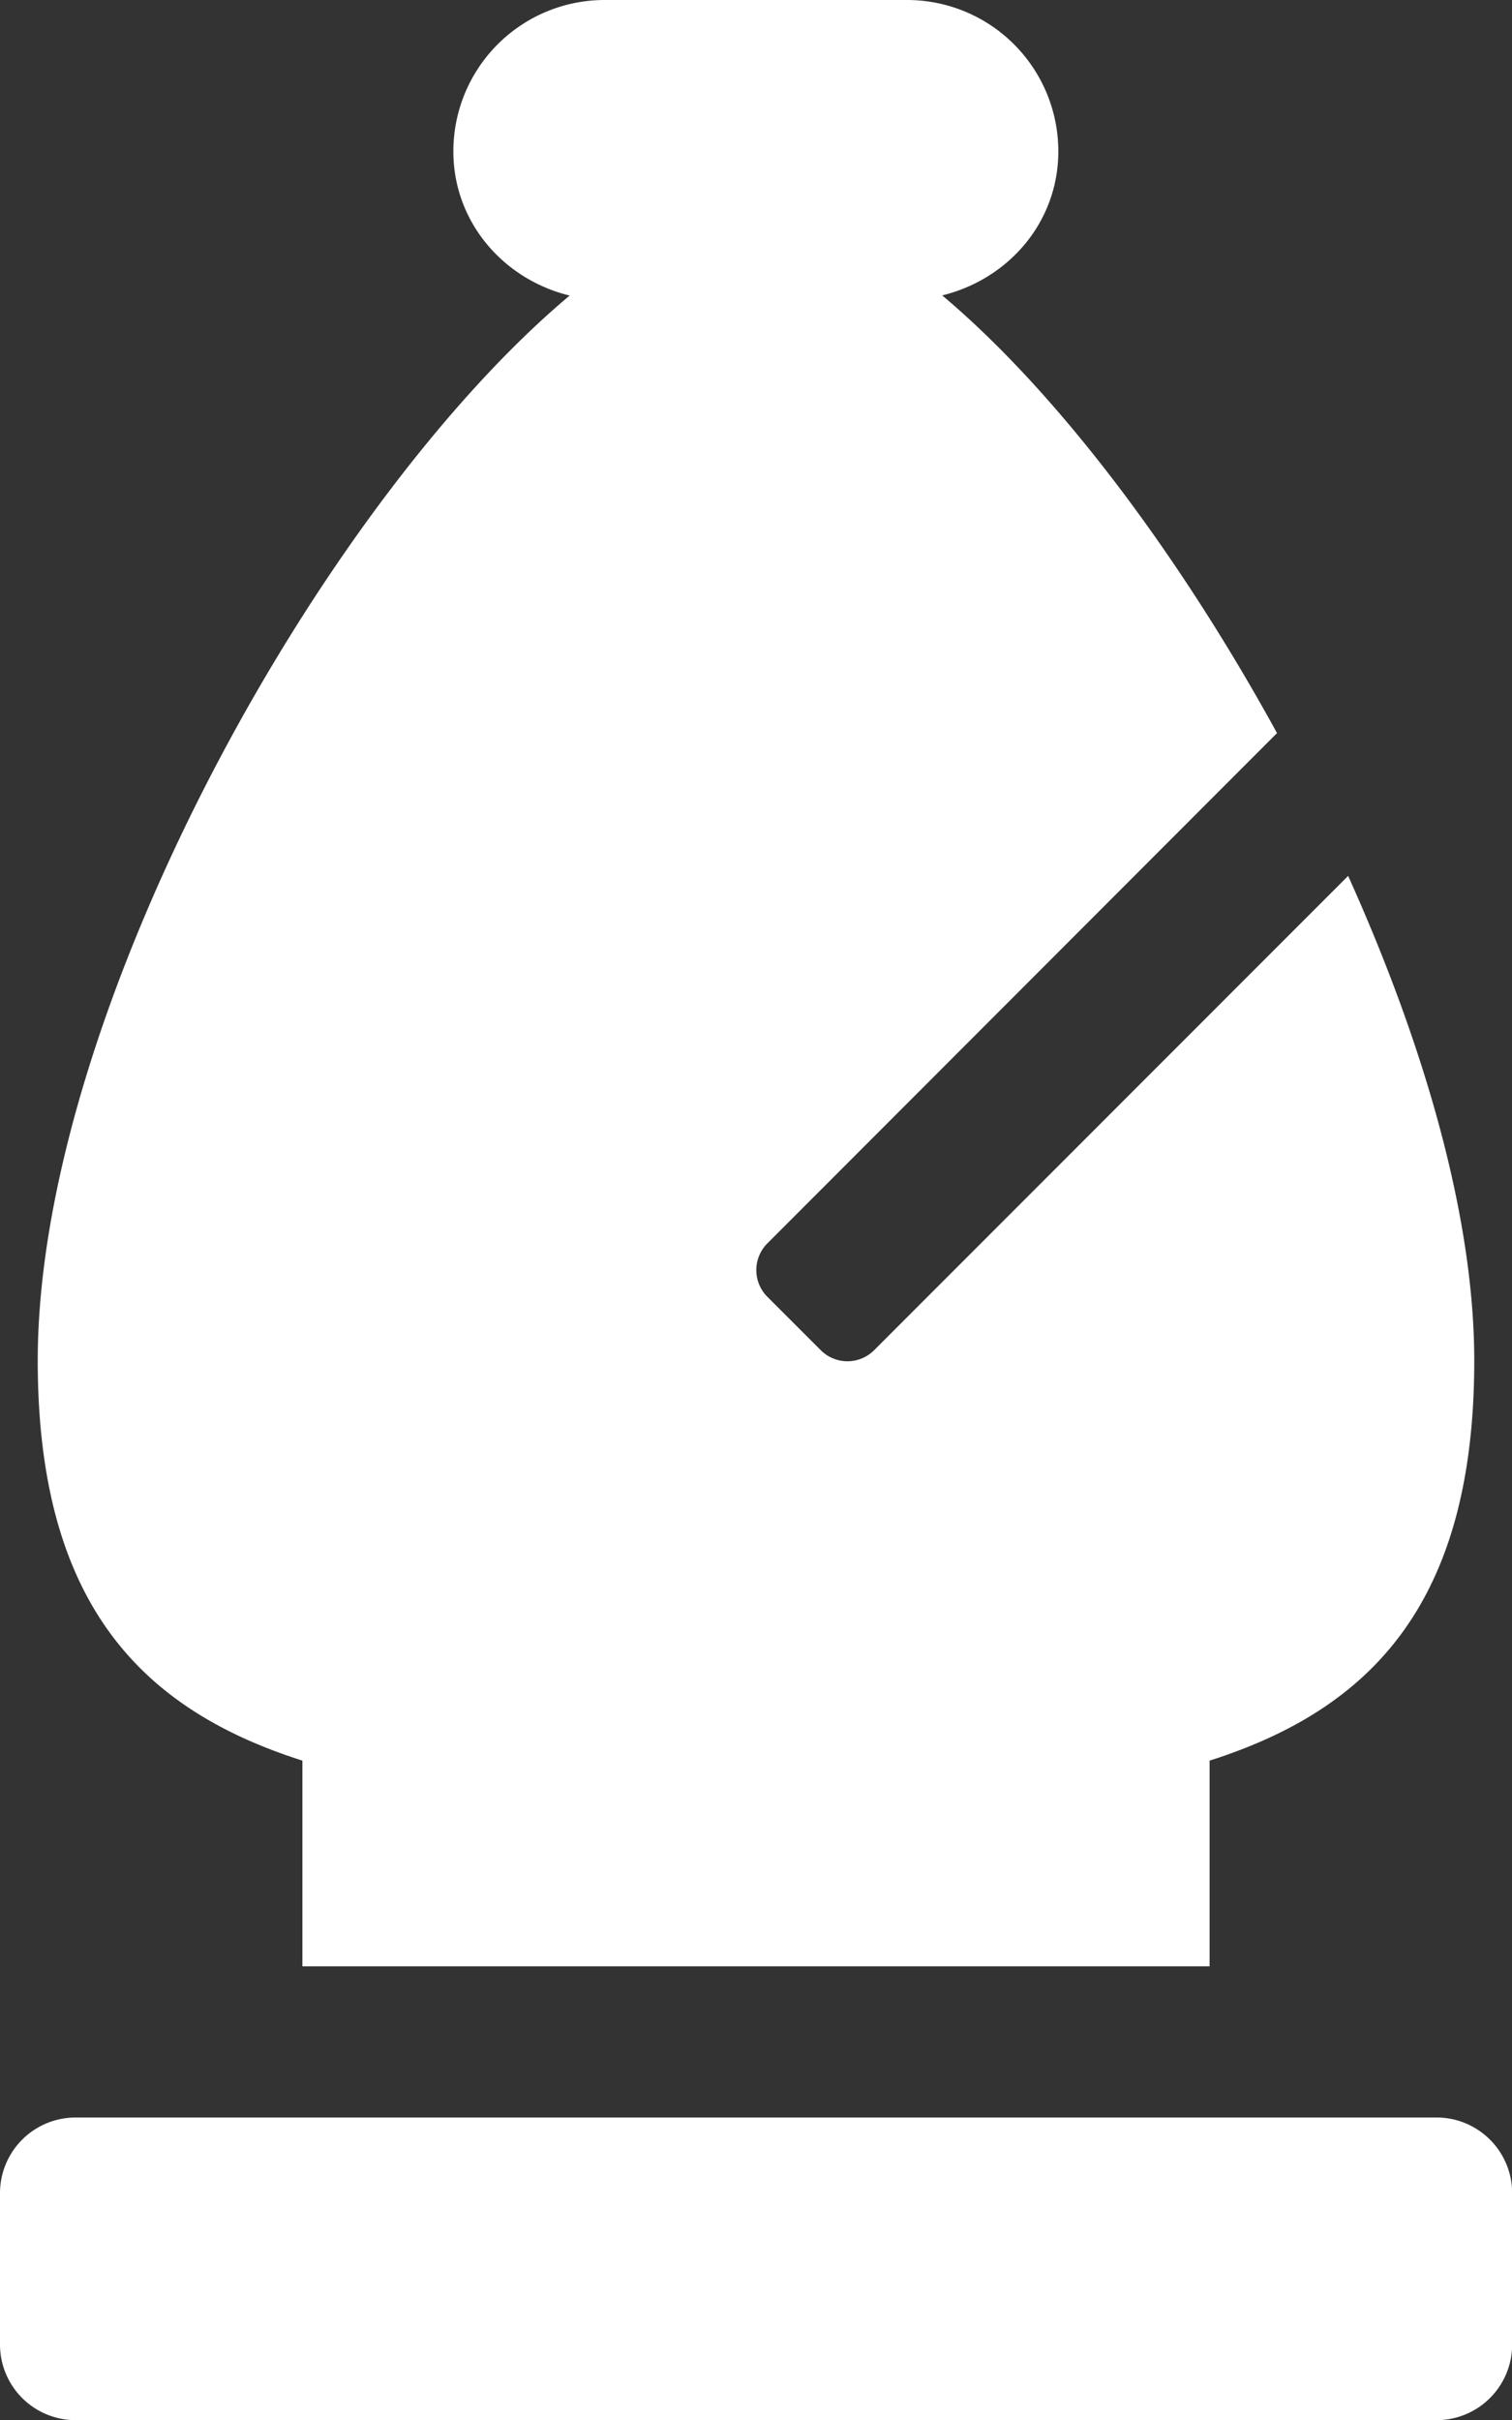 <svg version="1.1" xmlns="http://www.w3.org/2000/svg" xlink="http://www.w3.org/1999/xlink" x="0px" y="0px" width="9.375px" height="15px" viewBox="0 0 9.375 15" style="enable-background:new 0 0 15 15;" space="preserve">
    <rect x="0" y="0" width="9.375" height="15" fill="#333333" stroke="none"/>
    <path d="M0.234,8.434c0,1.513,0.649,2.163,1.641,2.479V12.188h5.625v-1.275c0.992,-0.316,1.641,-0.967,1.641,-2.479c0,-0.897,-0.314,-1.966,-0.782,-3.005L5.42,8.369a0.234,0.234,0,0,1,-0.331,0l-0.331,-0.331a0.234,0.234,0,0,1,0,-0.331L7.918,4.544c-0.609,-1.111,-1.361,-2.112,-2.076,-2.713C6.252,1.731,6.562,1.378,6.562,0.938a0.938,0.938,0,0,0,-0.938,-0.938h-1.875a0.938,0.938,0,0,0,-0.938,0.938c0,0.439,0.311,0.794,0.721,0.894C1.987,3.129,0.234,6.284,0.234,8.434zM8.906,13.125H0.469a0.469,0.469,0,0,0,-0.469,0.469v0.938a0.469,0.469,0,0,0,0.469,0.469h8.438a0.469,0.469,0,0,0,0.469,-0.469v-0.938a0.469,0.469,0,0,0,-0.469,-0.469z" fill="#FFFFFF"/>
    </svg>